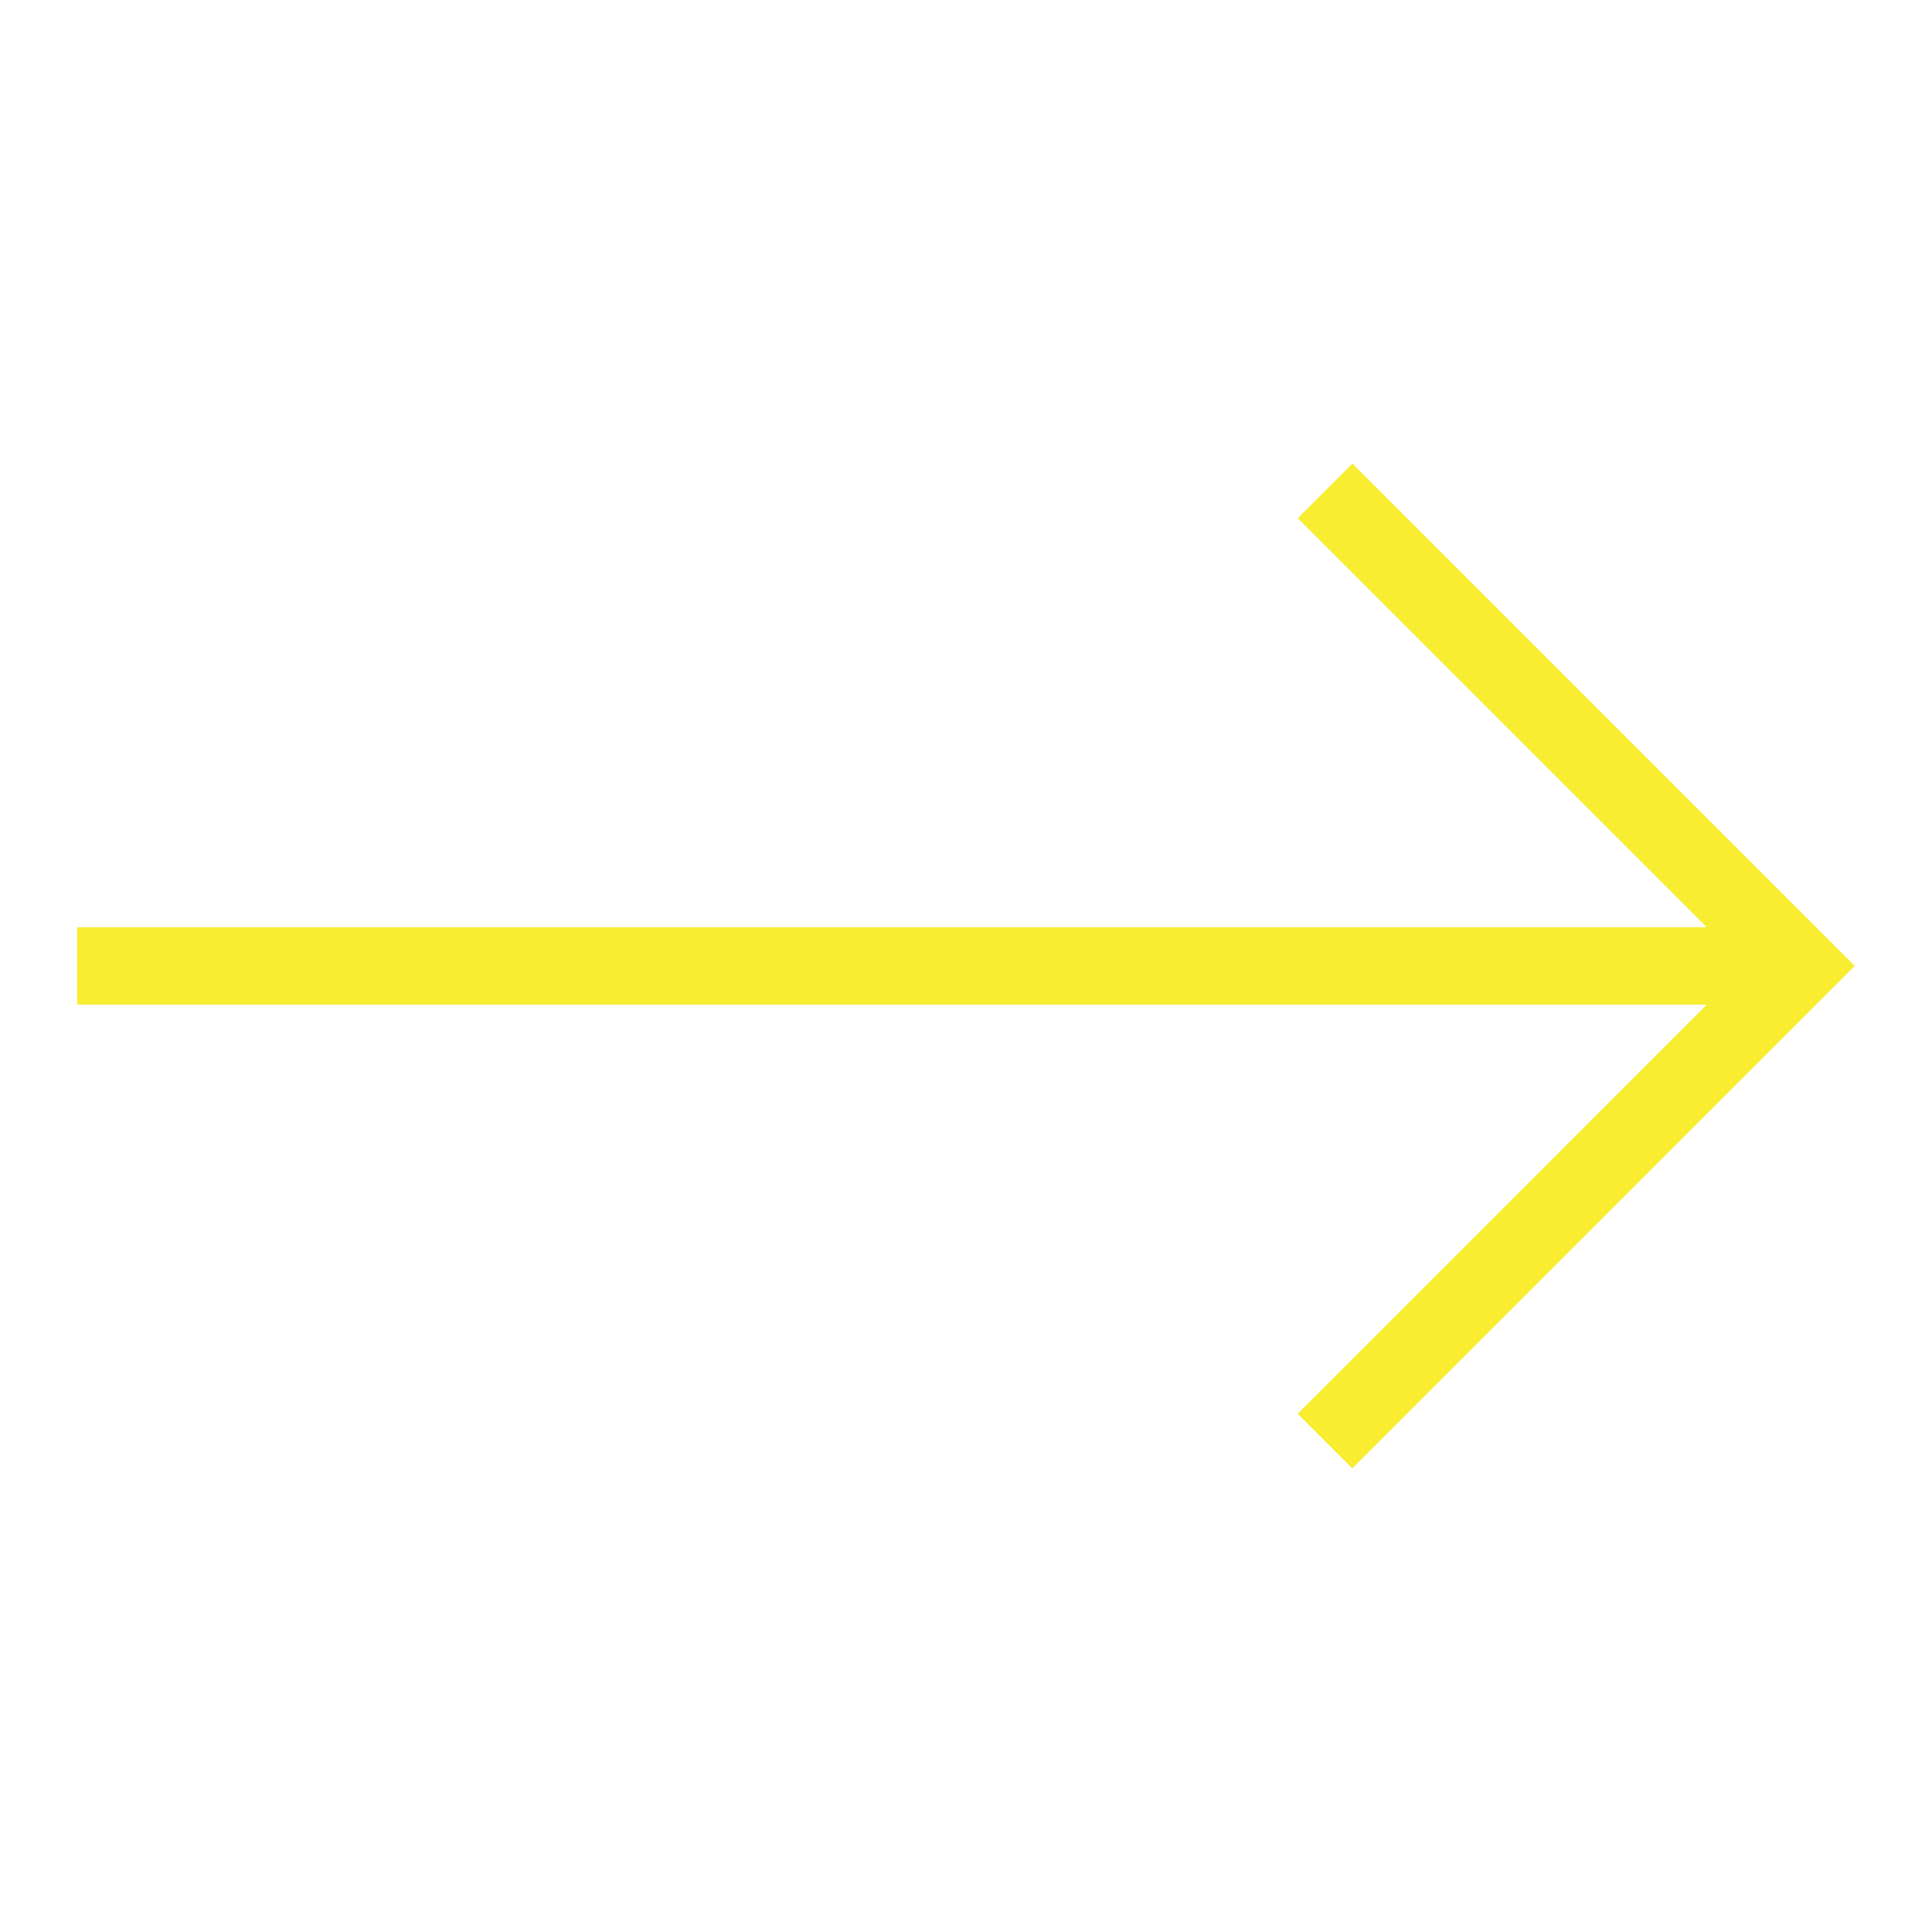 <svg xmlns="http://www.w3.org/2000/svg" viewBox="0 0 25 25"><path style="fill:#F9ED32" d="m17.5 5.999-.707.707 5.293 5.293H1v1h21.086l-5.294 5.295.707.707L24 12.499l-6.5-6.5z" data-name="Right"/></svg>